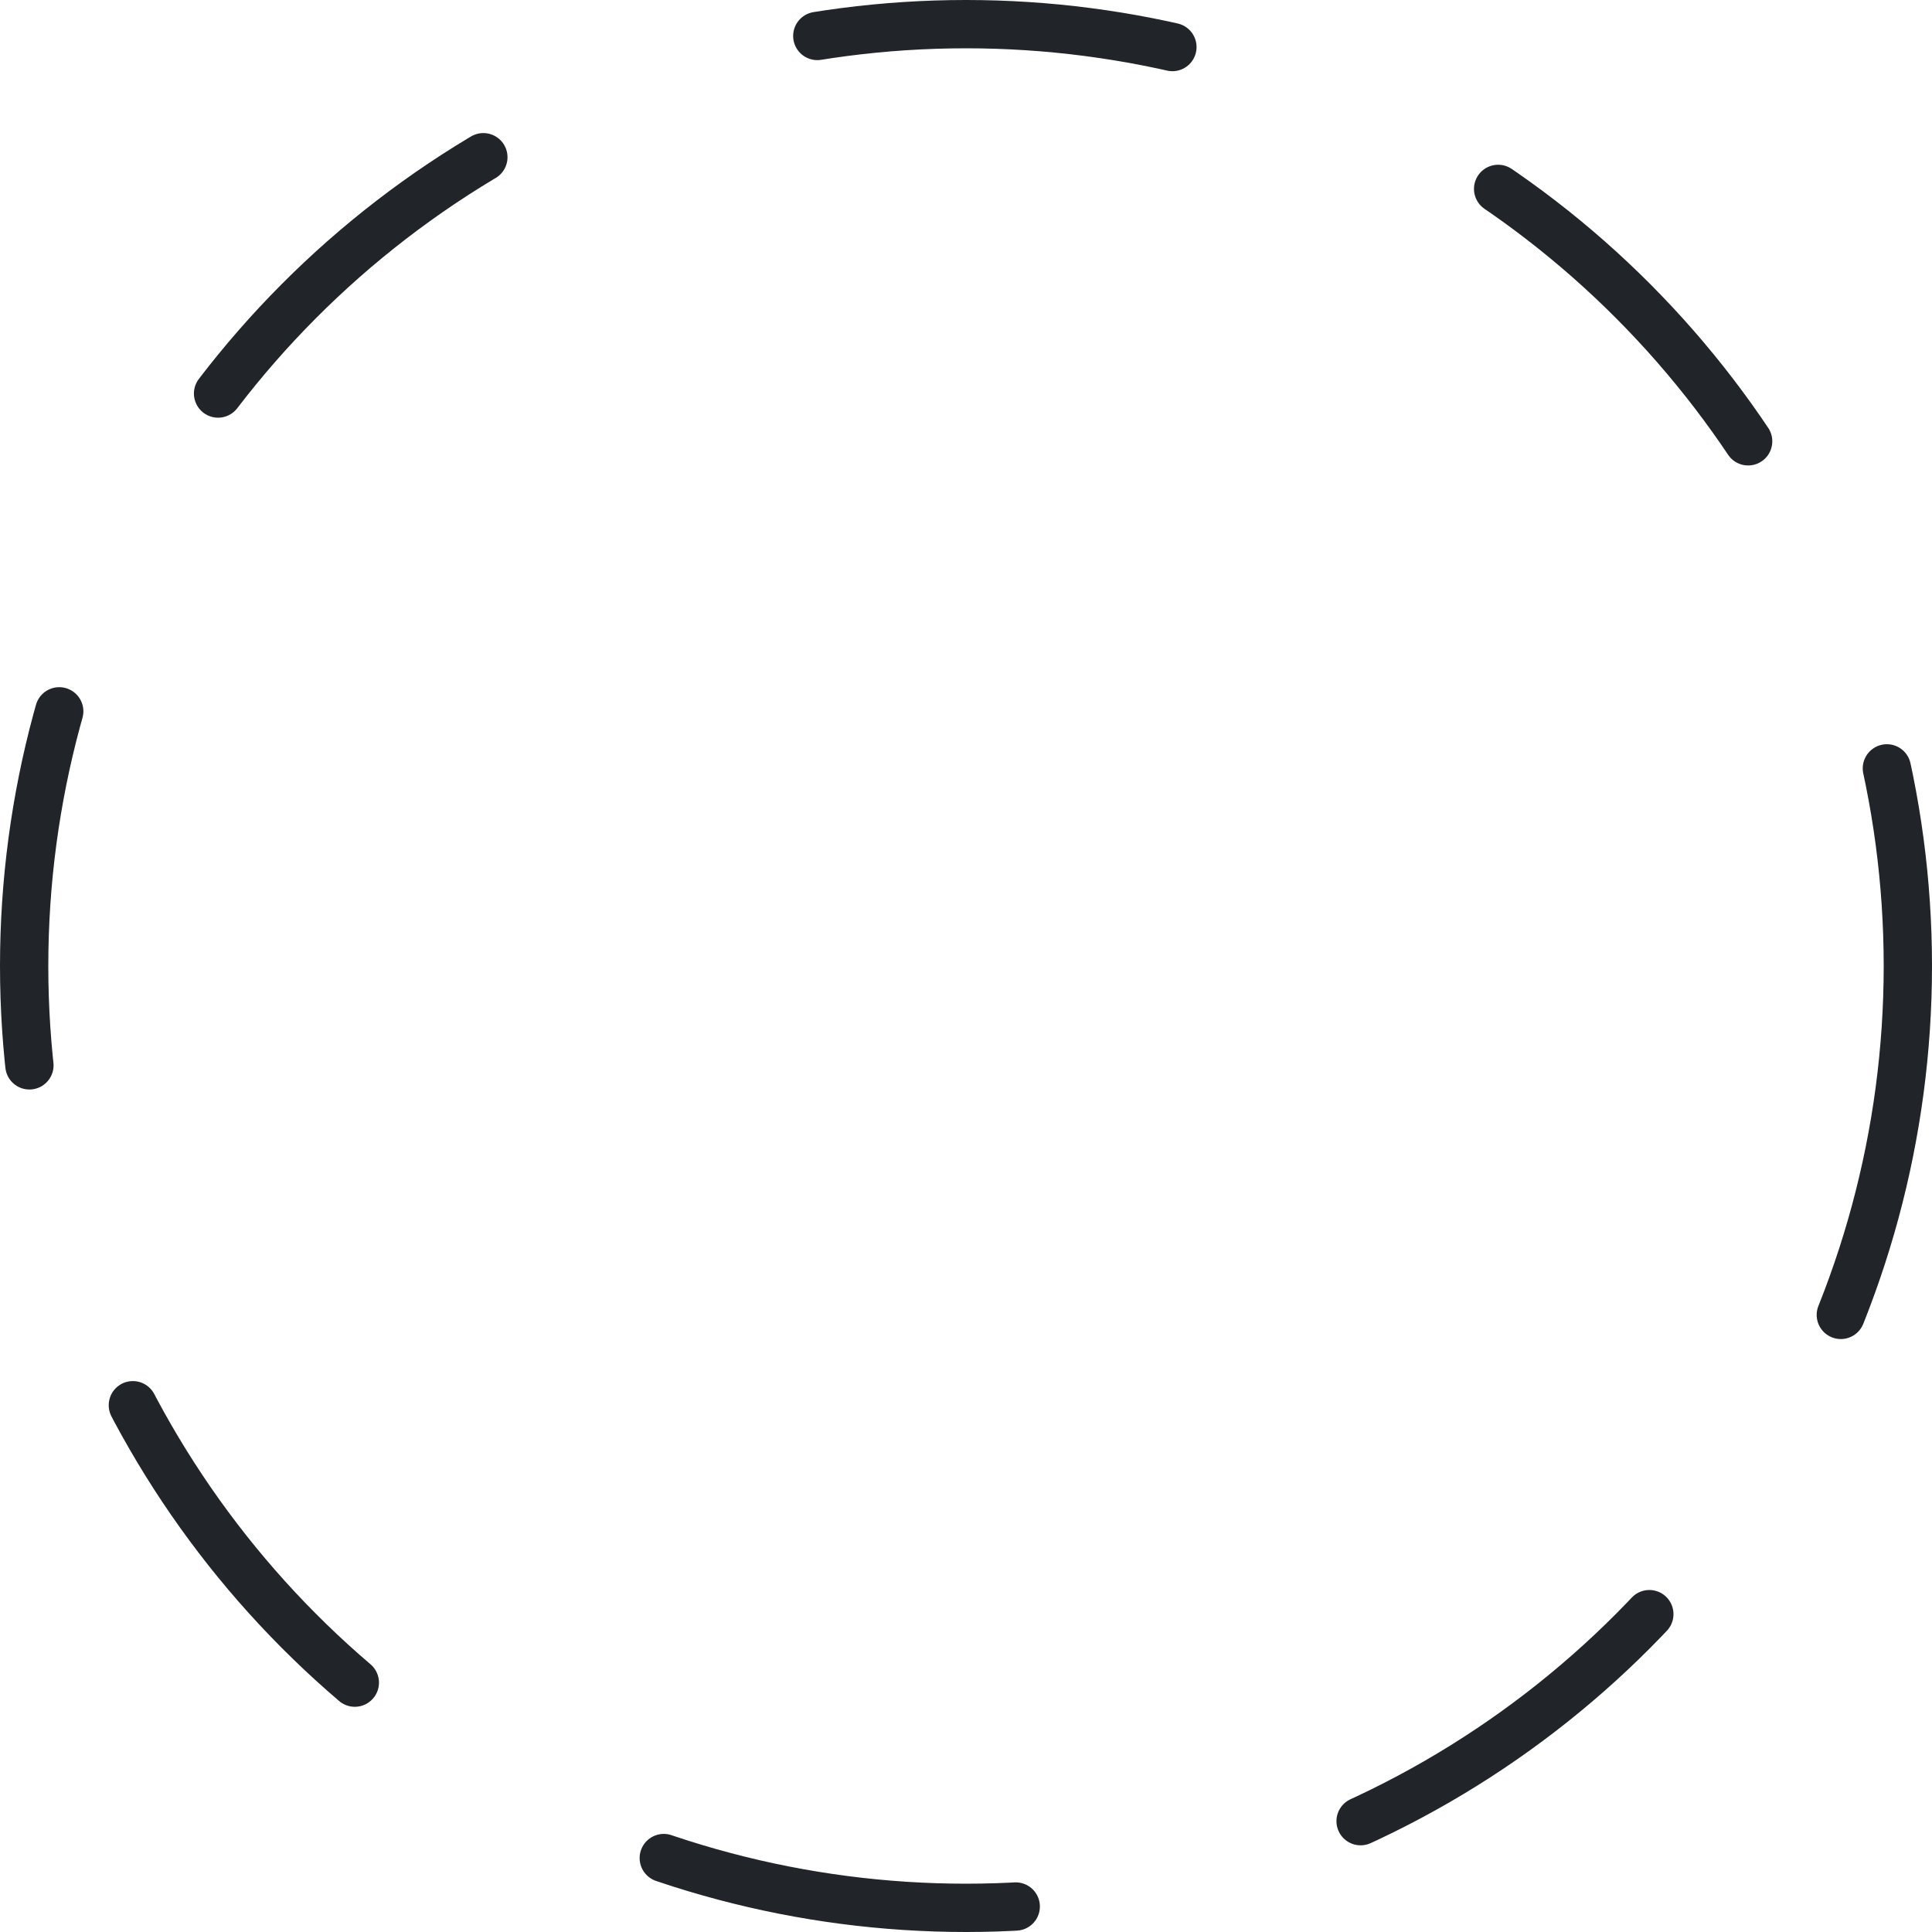 <svg xmlns="http://www.w3.org/2000/svg" width="400" height="400" viewBox="0 0 400 400">
  <g id="circle2" fill="none" stroke="#212529" stroke-linecap="round" stroke-width="10" stroke-dasharray="74">
    <circle cx="200" cy="200" r="200" stroke="none"/>
    <circle cx="200" cy="200" r="195" fill="none"/>
  </g>
</svg>
